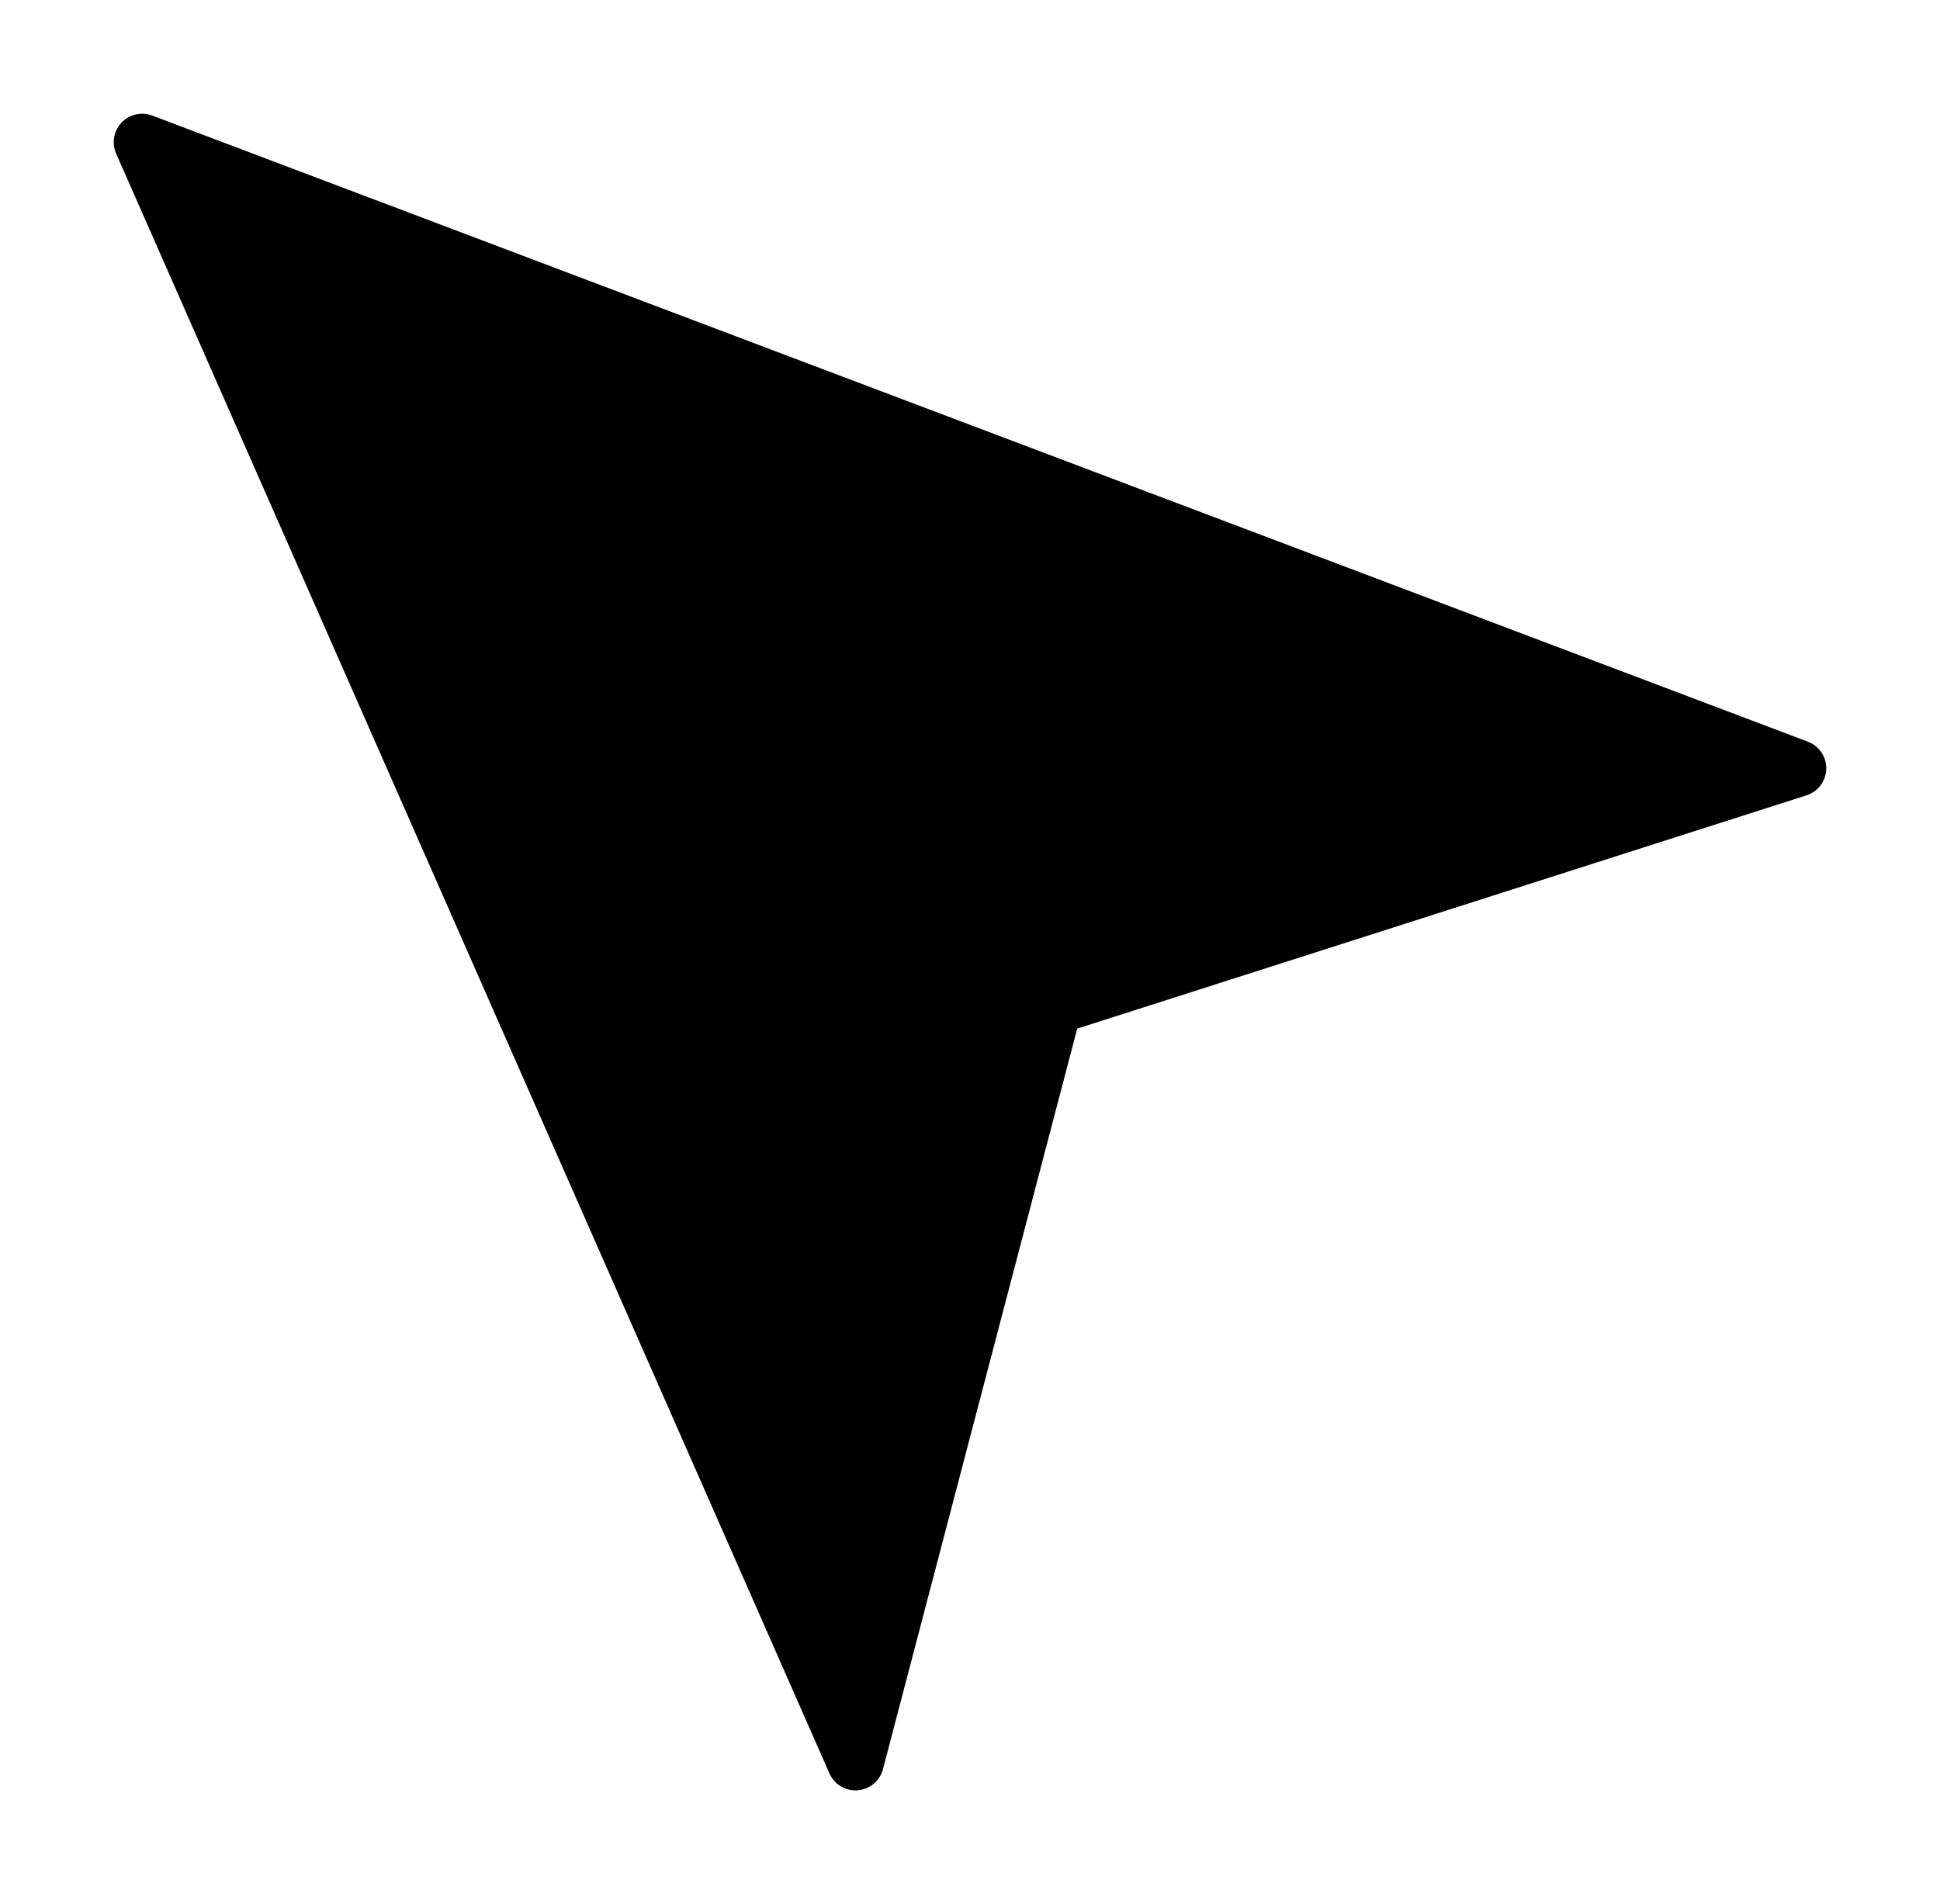 <?xml version="1.0" encoding="UTF-8" standalone="no"?>
<svg
   xmlns:dc="http://purl.org/dc/elements/1.1/"
   xmlns:cc="http://creativecommons.org/ns#"
   xmlns:rdf="http://www.w3.org/1999/02/22-rdf-syntax-ns#"
   xmlns:svg="http://www.w3.org/2000/svg"
   xmlns="http://www.w3.org/2000/svg"
   id="svg8"
   version="1.1"
   viewBox="0 0 34.112 33.486"
   height="33.486mm"
   width="34.112mm">
  <defs
     id="defs2" />
  <g
     transform="translate(-74.888,-112.375)"
     id="layer1">
    <path
       d="m 106.5,125.886 -13.085,4.186 -3.485,13.289 -12.542,-28.486 z"
       style="opacity:0.998;fill:#000000;fill-opacity:1;stroke:#000000;stroke-width:1;stroke-linejoin:round;stroke-miterlimit:4;stroke-dasharray:none;stroke-opacity:1"
       id="path835" />
  </g>
</svg>
